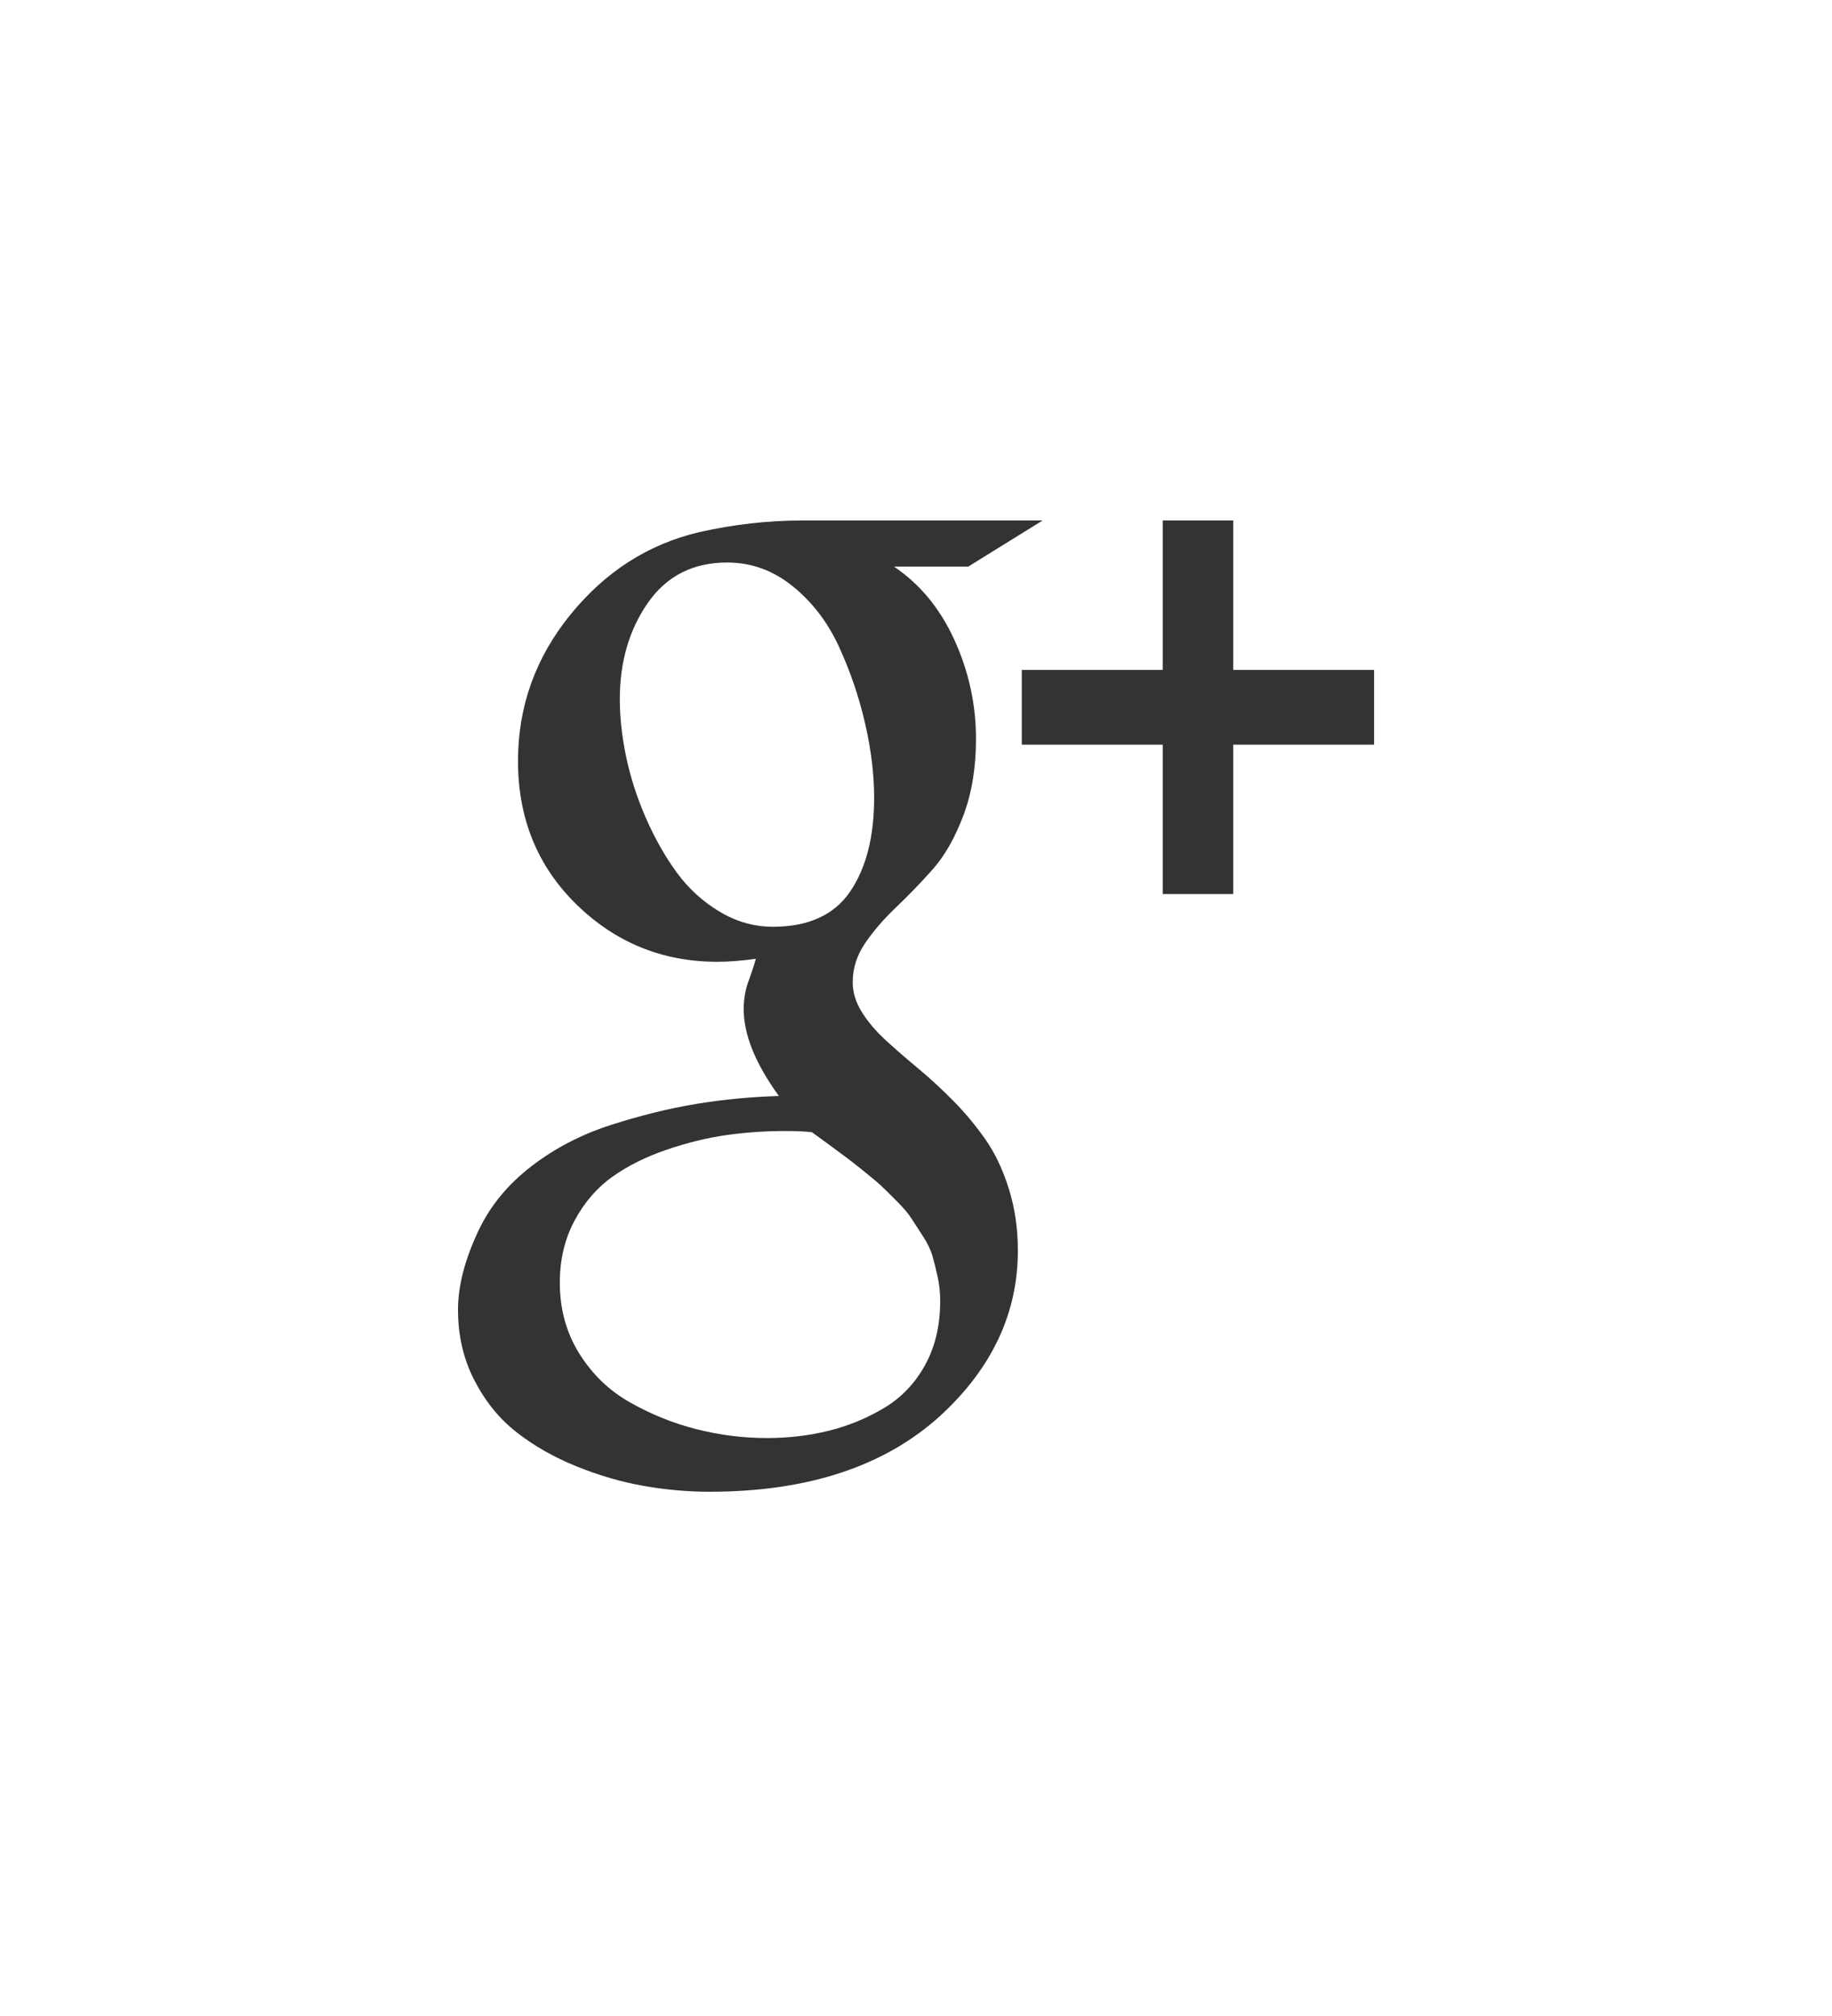 <svg width="40" height="44" viewBox="0 0 40 44" version="1.1" xmlns="http://www.w3.org/2000/svg" xmlns:xlink="http://www.w3.org/1999/xlink">
<title>Google+</title>
<desc>Created using Figma</desc>
<g id="Canvas" transform="translate(-3044 -1404)">
<g id="Google+">
<g id="Rectangle">
<mask id="mask0_outline_ins">
<use xlink:href="#path0_fill" fill="white" transform="translate(3044 1404.76)"/>
</mask>
<g mask="url(#mask0_outline_ins)">
<use xlink:href="#path1_stroke_2x" transform="translate(3044 1404.76)" fill="#333333"/>
</g>
</g>
<g id="Icon">
<g id="Vector">
<use xlink:href="#path2_fill" transform="translate(3054 1415.36)" fill="#333333"/>
</g>
<g id="Vector">
<use xlink:href="#path3_fill" transform="translate(3066.31 1415.36)" fill="#333333"/>
</g>
</g>
</g>
</g>
<defs>
<path id="path0_fill" d="M 0 5C 0 2.239 2.239 0 5 0L 35 0C 37.761 0 40 2.239 40 5L 40 37.397C 40 40.158 37.761 42.397 35 42.397L 5 42.397C 2.239 42.397 0 40.158 0 37.397L 0 5Z"/>
<path id="path1_stroke_2x" d="M 5 1L 35 1L 35 -1L 5 -1L 5 1ZM 39 5L 39 37.397L 41 37.397L 41 5L 39 5ZM 35 41.397L 5 41.397L 5 43.397L 35 43.397L 35 41.397ZM 1 37.397L 1 5L -1 5L -1 37.397L 1 37.397ZM 5 41.397C 2.791 41.397 1 39.606 1 37.397L -1 37.397C -1 40.711 1.686 43.397 5 43.397L 5 41.397ZM 39 37.397C 39 39.606 37.209 41.397 35 41.397L 35 43.397C 38.314 43.397 41 40.711 41 37.397L 39 37.397ZM 35 1C 37.209 1 39 2.791 39 5L 41 5C 41 1.686 38.314 -1 35 -1L 35 1ZM 5 -1C 1.686 -1 -1 1.686 -1 5L 1 5C 1 2.791 2.791 1 5 1L 5 -1Z"/>
<path id="path2_fill" d="M 11.508 13.497C 11.296 13.196 11.062 12.915 10.805 12.657C 10.549 12.398 10.292 12.162 10.036 11.95C 9.78 11.737 9.545 11.533 9.333 11.338C 9.121 11.143 8.948 10.939 8.816 10.727C 8.684 10.514 8.618 10.298 8.618 10.077C 8.618 9.771 8.71 9.485 8.894 9.217C 9.079 8.949 9.303 8.691 9.567 8.44C 9.832 8.189 10.096 7.915 10.361 7.618C 10.625 7.321 10.849 6.928 11.034 6.44C 11.218 5.951 11.31 5.393 11.31 4.765C 11.31 4.017 11.153 3.3 10.841 2.612C 10.528 1.924 10.088 1.389 9.519 1.006L 11.141 1.006L 12.764 0L 7.512 0C 6.767 0 6.017 0.085 5.264 0.255C 4.151 0.518 3.213 1.119 2.452 2.058C 1.691 2.996 1.31 4.06 1.31 5.249C 1.31 6.506 1.737 7.551 2.59 8.383C 3.443 9.215 4.467 9.631 5.661 9.631C 5.901 9.631 6.182 9.61 6.502 9.567C 6.486 9.635 6.458 9.727 6.418 9.841C 6.378 9.956 6.346 10.047 6.322 10.115C 6.298 10.183 6.278 10.266 6.262 10.364C 6.246 10.461 6.238 10.561 6.238 10.663C 6.238 11.223 6.494 11.856 7.007 12.561C 6.398 12.578 5.797 12.636 5.204 12.733C 4.611 12.831 3.991 12.984 3.341 13.192C 2.692 13.4 2.111 13.702 1.599 14.097C 1.086 14.492 0.701 14.961 0.445 15.504C 0.148 16.133 -9.40985e-12 16.706 -9.40985e-12 17.224C -9.40985e-12 17.793 0.12 18.309 0.361 18.772C 0.601 19.235 0.909 19.613 1.286 19.905C 1.663 20.199 2.097 20.445 2.59 20.645C 3.083 20.844 3.572 20.986 4.056 21.071C 4.541 21.156 5.02 21.198 5.493 21.198C 7.64 21.198 9.323 20.642 10.541 19.53C 11.663 18.494 12.224 17.296 12.224 15.937C 12.224 15.453 12.158 15.001 12.025 14.58C 11.893 14.159 11.721 13.799 11.508 13.497ZM 6.875 8.867C 6.466 8.867 6.078 8.757 5.709 8.536C 5.34 8.315 5.028 8.028 4.771 7.676C 4.515 7.323 4.291 6.926 4.098 6.484C 3.906 6.043 3.764 5.601 3.672 5.16C 3.579 4.718 3.533 4.298 3.533 3.898C 3.533 3.083 3.738 2.383 4.146 1.797C 4.555 1.21 5.132 0.917 5.877 0.917C 6.406 0.917 6.885 1.091 7.314 1.44C 7.742 1.788 8.079 2.23 8.323 2.765C 8.568 3.3 8.756 3.854 8.888 4.427C 9.02 5 9.086 5.542 9.086 6.051C 9.086 6.901 8.912 7.582 8.564 8.096C 8.215 8.61 7.652 8.867 6.875 8.867ZM 10.198 18.433C 9.978 18.833 9.679 19.145 9.303 19.37C 8.926 19.595 8.524 19.76 8.095 19.867C 7.666 19.973 7.215 20.026 6.743 20.026C 6.23 20.026 5.721 19.962 5.216 19.835C 4.711 19.708 4.229 19.514 3.768 19.255C 3.307 18.997 2.935 18.64 2.65 18.185C 2.366 17.731 2.223 17.215 2.223 16.637C 2.223 16.128 2.332 15.674 2.548 15.274C 2.764 14.875 3.041 14.556 3.377 14.319C 3.714 14.081 4.106 13.886 4.555 13.733C 5.004 13.58 5.437 13.474 5.853 13.415C 6.27 13.355 6.695 13.325 7.127 13.325C 7.392 13.325 7.592 13.334 7.728 13.351C 7.776 13.385 7.899 13.474 8.095 13.618C 8.291 13.763 8.423 13.861 8.492 13.912C 8.56 13.962 8.684 14.06 8.864 14.204C 9.044 14.349 9.173 14.457 9.249 14.529C 9.325 14.601 9.435 14.71 9.579 14.854C 9.723 14.998 9.83 15.124 9.898 15.23C 9.966 15.336 10.05 15.465 10.15 15.618C 10.25 15.771 10.32 15.918 10.361 16.058C 10.4 16.198 10.439 16.351 10.475 16.516C 10.511 16.682 10.528 16.854 10.528 17.032C 10.529 17.567 10.418 18.035 10.198 18.433Z"/>
<path id="path3_fill" d="M 4.616 3.261L 4.616 0L 3.077 0L 3.077 3.261L 7.19465e-08 3.261L 7.19465e-08 4.892L 3.077 4.892L 3.077 8.153L 4.616 8.153L 4.616 4.892L 7.692 4.892L 7.692 3.261L 4.616 3.261Z"/>
</defs>
</svg>
